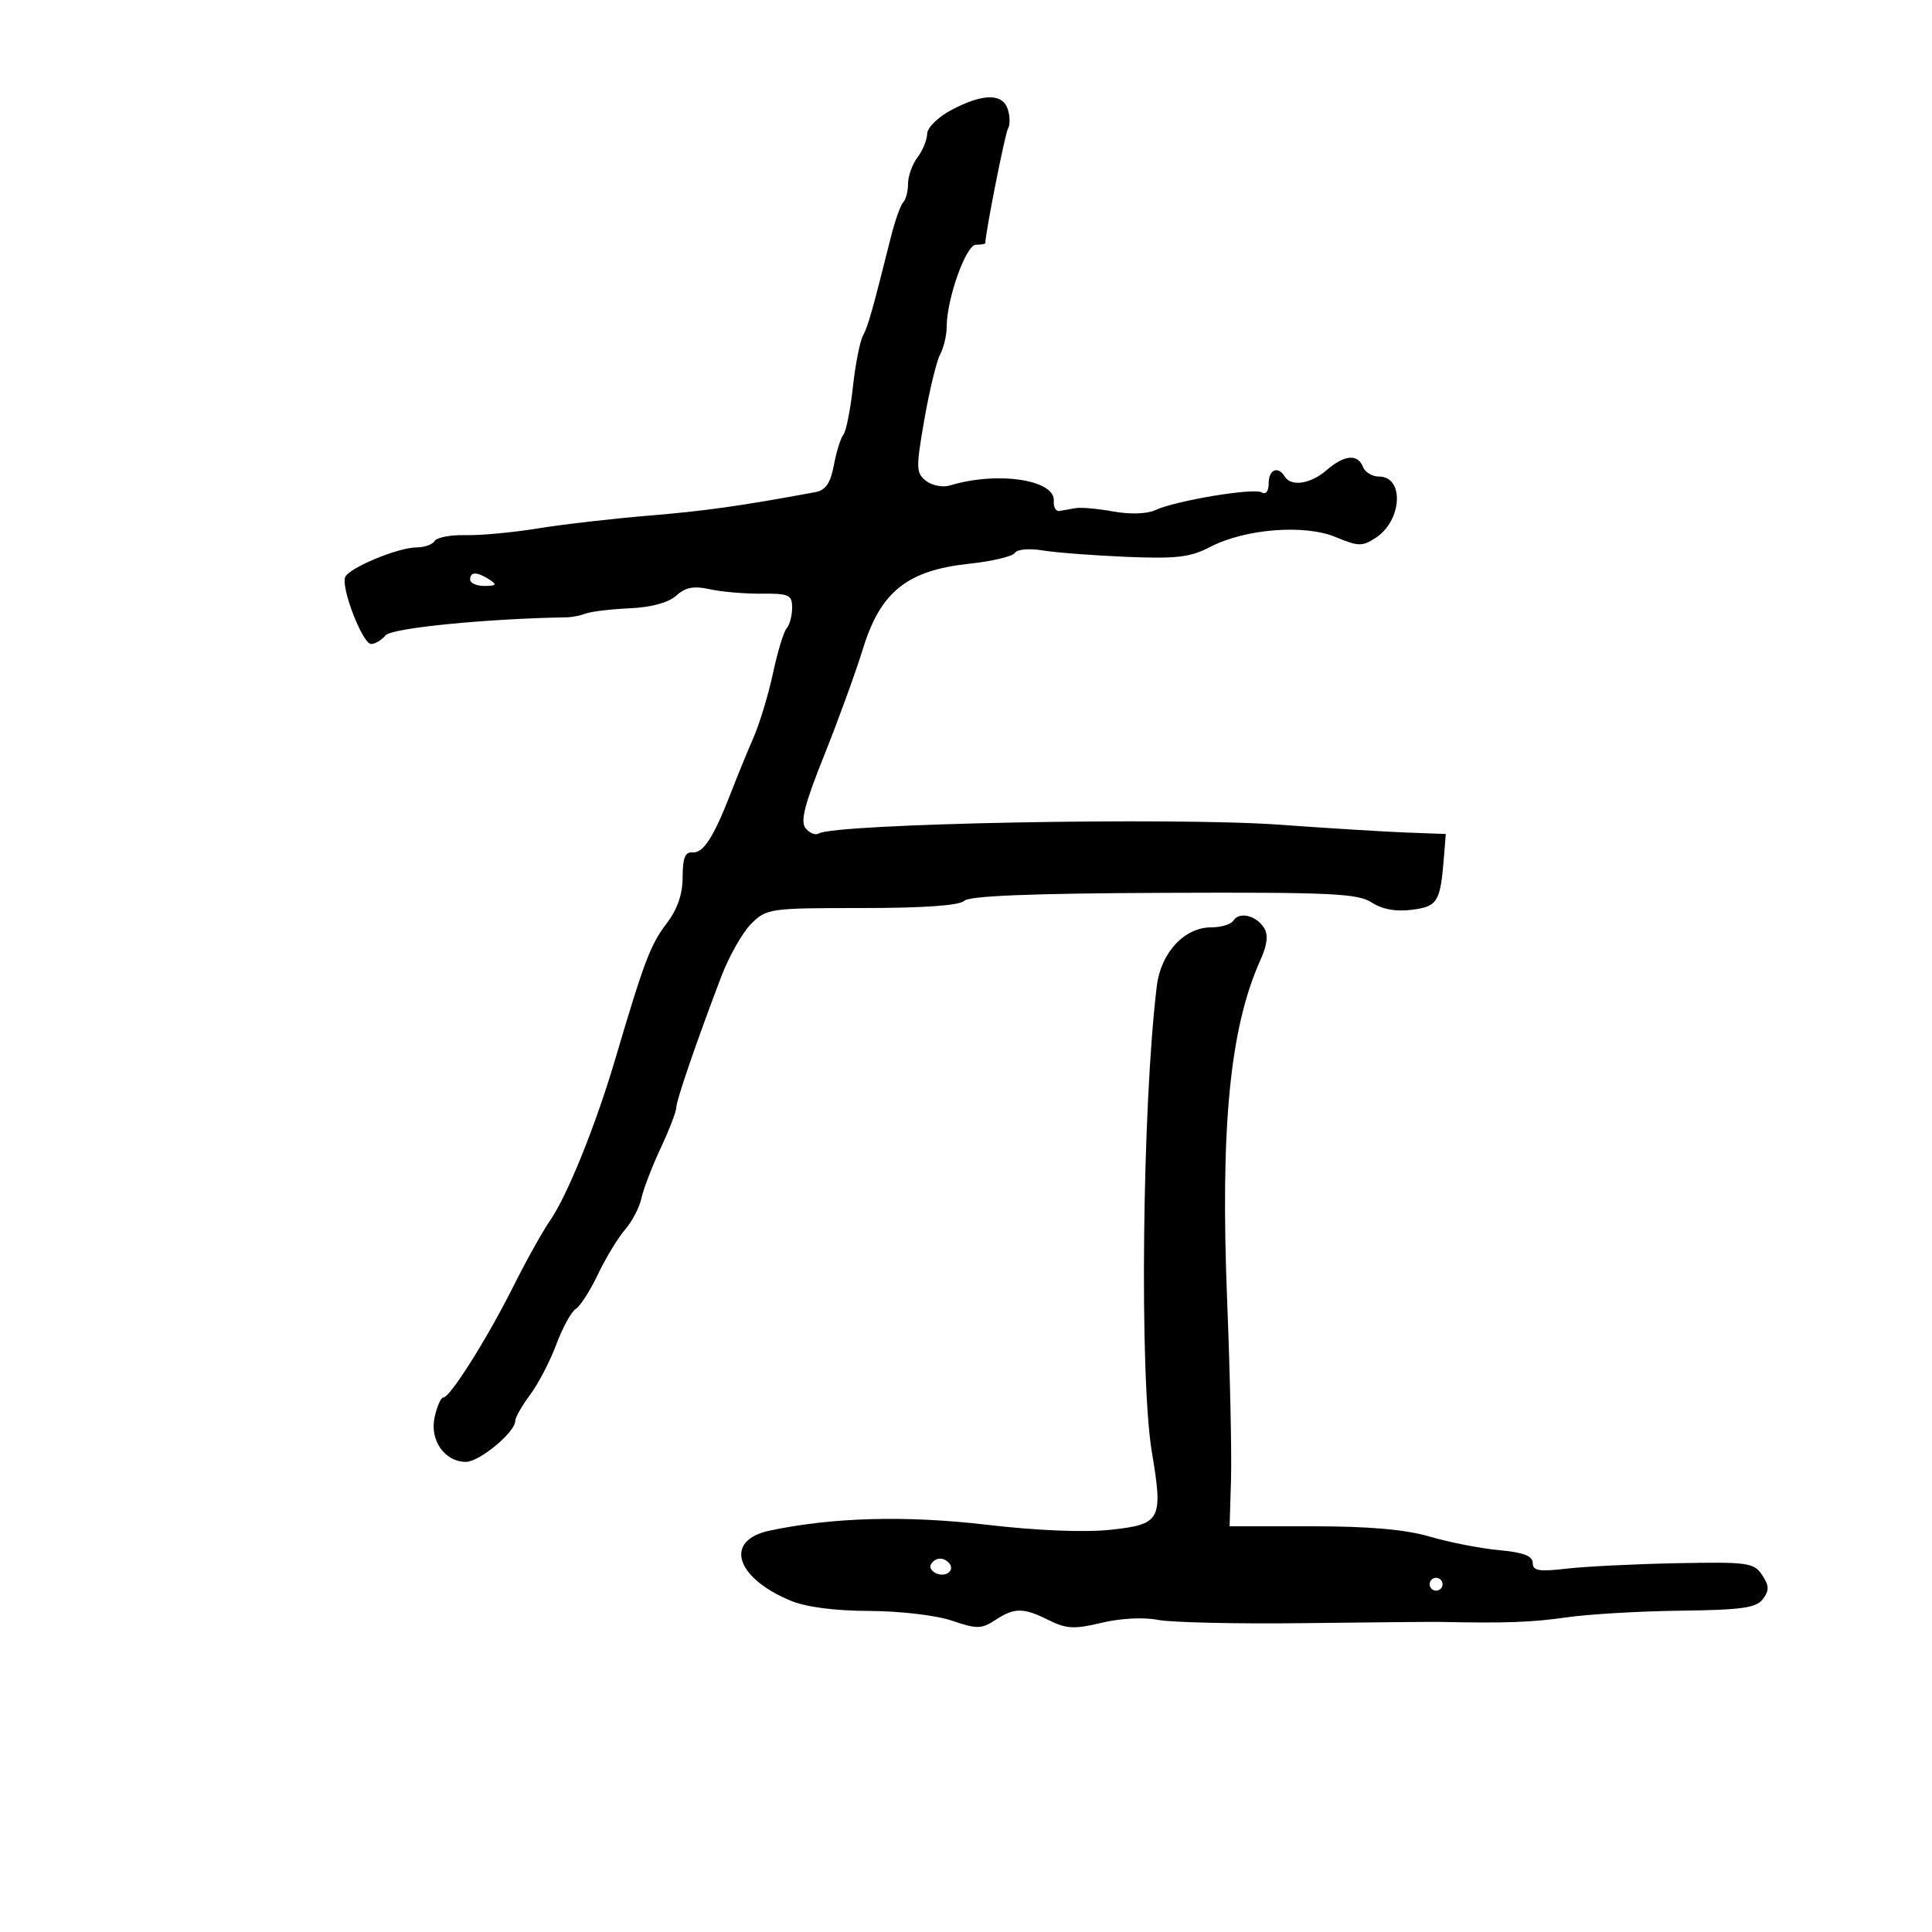 <svg xmlns="http://www.w3.org/2000/svg" width="300" height="300" viewBox="0 0 300 300" version="1.1">
	<path d="M 147.750 17.068 C 145.670 18.166, 143.986 19.817, 143.968 20.774 C 143.951 21.723, 143.276 23.374, 142.468 24.441 C 141.661 25.509, 141 27.346, 141 28.524 C 141 29.703, 140.663 31.004, 140.251 31.416 C 139.839 31.828, 138.974 34.266, 138.330 36.833 C 135.374 48.607, 134.809 50.603, 133.994 52.136 C 133.516 53.036, 132.813 56.636, 132.432 60.136 C 132.051 63.636, 131.388 66.950, 130.959 67.500 C 130.530 68.050, 129.863 70.192, 129.476 72.259 C 128.962 75.012, 128.201 76.125, 126.637 76.414 C 114.993 78.568, 109.538 79.338, 100.751 80.065 C 95.113 80.532, 87.350 81.428, 83.500 82.056 C 79.650 82.684, 74.615 83.151, 72.312 83.094 C 70.009 83.037, 67.845 83.442, 67.503 83.995 C 67.161 84.548, 65.901 85, 64.701 85 C 61.822 85, 54.144 88.197, 53.593 89.626 C 52.941 91.314, 56.313 100, 57.620 100 C 58.244 100, 59.258 99.393, 59.874 98.652 C 60.809 97.525, 75.470 96.068, 88 95.857 C 88.825 95.844, 90.175 95.576, 91 95.263 C 91.825 94.950, 94.886 94.586, 97.803 94.454 C 101.143 94.303, 103.812 93.575, 105.013 92.488 C 106.445 91.192, 107.742 90.945, 110.211 91.496 C 112.020 91.900, 115.638 92.210, 118.250 92.185 C 122.511 92.144, 123 92.369, 123 94.370 C 123 95.596, 122.621 97.027, 122.158 97.550 C 121.695 98.072, 120.741 101.200, 120.038 104.500 C 119.334 107.800, 117.975 112.300, 117.016 114.500 C 116.058 116.700, 114.491 120.525, 113.534 123 C 110.838 129.971, 109.210 132.512, 107.537 132.361 C 106.390 132.257, 106 133.226, 106 136.178 C 106 138.857, 105.193 141.192, 103.498 143.413 C 101.005 146.682, 100.002 149.335, 95.524 164.500 C 92.500 174.739, 88.078 185.687, 85.422 189.509 C 84.279 191.154, 81.711 195.759, 79.716 199.742 C 75.655 207.850, 69.892 217, 68.845 217 C 68.468 217, 67.856 218.380, 67.485 220.067 C 66.700 223.641, 69.057 227, 72.350 227 C 74.443 227, 80 222.393, 80 220.657 C 80 220.125, 81.038 218.296, 82.307 216.594 C 83.576 214.892, 85.413 211.364, 86.388 208.754 C 87.364 206.144, 88.720 203.669, 89.402 203.254 C 90.085 202.839, 91.639 200.414, 92.856 197.864 C 94.073 195.313, 95.965 192.193, 97.061 190.929 C 98.158 189.665, 99.300 187.477, 99.601 186.066 C 99.902 184.655, 101.239 181.166, 102.574 178.313 C 103.908 175.460, 105 172.639, 105 172.044 C 105 170.933, 108.081 161.947, 111.973 151.708 C 113.184 148.522, 115.281 144.810, 116.633 143.458 C 119.021 141.069, 119.508 141, 133.845 141 C 143.400 141, 148.995 140.605, 149.720 139.880 C 150.490 139.110, 160.141 138.723, 180.670 138.640 C 206.608 138.535, 210.826 138.730, 213 140.139 C 214.649 141.208, 216.779 141.592, 219.259 141.269 C 223.254 140.748, 223.662 140.068, 224.223 133 L 224.500 129.500 218.500 129.280 C 215.200 129.159, 206.294 128.611, 198.708 128.061 C 182.260 126.870, 129.627 127.877, 127.113 129.430 C 126.625 129.732, 125.721 129.368, 125.102 128.623 C 124.243 127.587, 124.914 124.933, 127.948 117.370 C 130.132 111.926, 132.860 104.428, 134.009 100.707 C 136.736 91.876, 140.874 88.568, 150.477 87.539 C 154.053 87.156, 157.255 86.397, 157.592 85.851 C 157.934 85.298, 159.821 85.127, 161.853 85.465 C 163.859 85.798, 169.710 86.248, 174.855 86.464 C 182.654 86.793, 184.824 86.538, 187.900 84.935 C 193.325 82.108, 202.576 81.378, 207.408 83.397 C 210.920 84.865, 211.542 84.875, 213.639 83.501 C 217.728 80.821, 218.087 74, 214.138 74 C 213.080 74, 211.955 73.325, 211.638 72.500 C 210.846 70.435, 208.742 70.622, 206 73 C 203.519 75.152, 200.499 75.617, 199.500 74 C 198.443 72.290, 197 72.901, 197 75.059 C 197 76.256, 196.556 76.843, 195.939 76.463 C 194.722 75.710, 182.556 77.735, 179.365 79.221 C 178.099 79.810, 175.453 79.892, 172.865 79.421 C 170.464 78.985, 167.825 78.753, 167 78.907 C 166.175 79.060, 165.050 79.256, 164.500 79.343 C 163.950 79.429, 163.560 78.730, 163.632 77.789 C 163.888 74.487, 154.850 73.139, 147.500 75.384 C 146.400 75.719, 144.735 75.400, 143.800 74.674 C 142.234 73.457, 142.213 72.706, 143.534 65.141 C 144.323 60.624, 145.425 56.074, 145.984 55.030 C 146.543 53.986, 147 52.059, 147 50.747 C 147 46.429, 150.001 38, 151.539 38 C 152.342 38, 153.001 37.888, 153.001 37.750 C 153.010 36.155, 156.071 20.694, 156.523 19.963 C 156.856 19.424, 156.845 18.086, 156.497 16.991 C 155.693 14.459, 152.642 14.486, 147.750 17.068 M 73 90 C 73 90.550, 74.013 90.993, 75.250 90.985 C 77.069 90.972, 77.213 90.784, 76 90 C 74.061 88.747, 73 88.747, 73 90 M 191.534 142.945 C 191.175 143.525, 189.624 144, 188.087 144 C 183.900 144, 180.260 147.927, 179.626 153.129 C 177.356 171.741, 176.914 213.841, 178.864 225.500 C 180.627 236.034, 180.269 236.705, 172.443 237.543 C 168.392 237.977, 161.030 237.677, 153.192 236.760 C 140.670 235.294, 129.257 235.604, 119.500 237.677 C 112.430 239.179, 114.140 244.936, 122.727 248.536 C 125.137 249.546, 129.562 250.128, 134.972 250.146 C 139.740 250.162, 145.349 250.821, 147.798 251.653 C 151.687 252.973, 152.407 252.964, 154.541 251.565 C 157.542 249.599, 158.897 249.603, 162.882 251.591 C 165.585 252.939, 166.834 252.999, 171.063 251.985 C 173.983 251.284, 177.599 251.096, 179.777 251.531 C 181.825 251.940, 192.050 252.169, 202.500 252.041 C 212.950 251.912, 222.400 251.826, 223.500 251.848 C 233.872 252.063, 237.816 251.922, 243.224 251.145 C 246.676 250.649, 254.675 250.181, 261 250.105 C 270.473 249.991, 272.720 249.672, 273.747 248.296 C 274.751 246.951, 274.726 246.222, 273.619 244.562 C 272.341 242.648, 271.390 242.517, 260.371 242.734 C 253.842 242.862, 246.137 243.243, 243.250 243.580 C 238.972 244.080, 238 243.915, 238 242.689 C 238 241.603, 236.542 241.051, 232.750 240.702 C 229.863 240.436, 225.039 239.494, 222.032 238.609 C 218.258 237.498, 212.594 237, 203.749 237 L 190.933 237 191.152 229.750 C 191.273 225.762, 191.003 213.275, 190.553 202 C 189.473 174.983, 190.975 159.593, 195.718 149.071 C 196.795 146.681, 196.964 145.166, 196.275 144.071 C 195.061 142.143, 192.418 141.515, 191.534 142.945 M 144.565 242.895 C 144.260 243.388, 144.669 244.043, 145.474 244.352 C 147.036 244.951, 148.371 243.704, 147.306 242.639 C 146.402 241.735, 145.213 241.846, 144.565 242.895 M 222 246 C 222 246.550, 222.450 247, 223 247 C 223.550 247, 224 246.550, 224 246 C 224 245.450, 223.550 245, 223 245 C 222.450 245, 222 245.450, 222 246" stroke="none" fill="black" fill-rule="evenodd"/>
</svg>